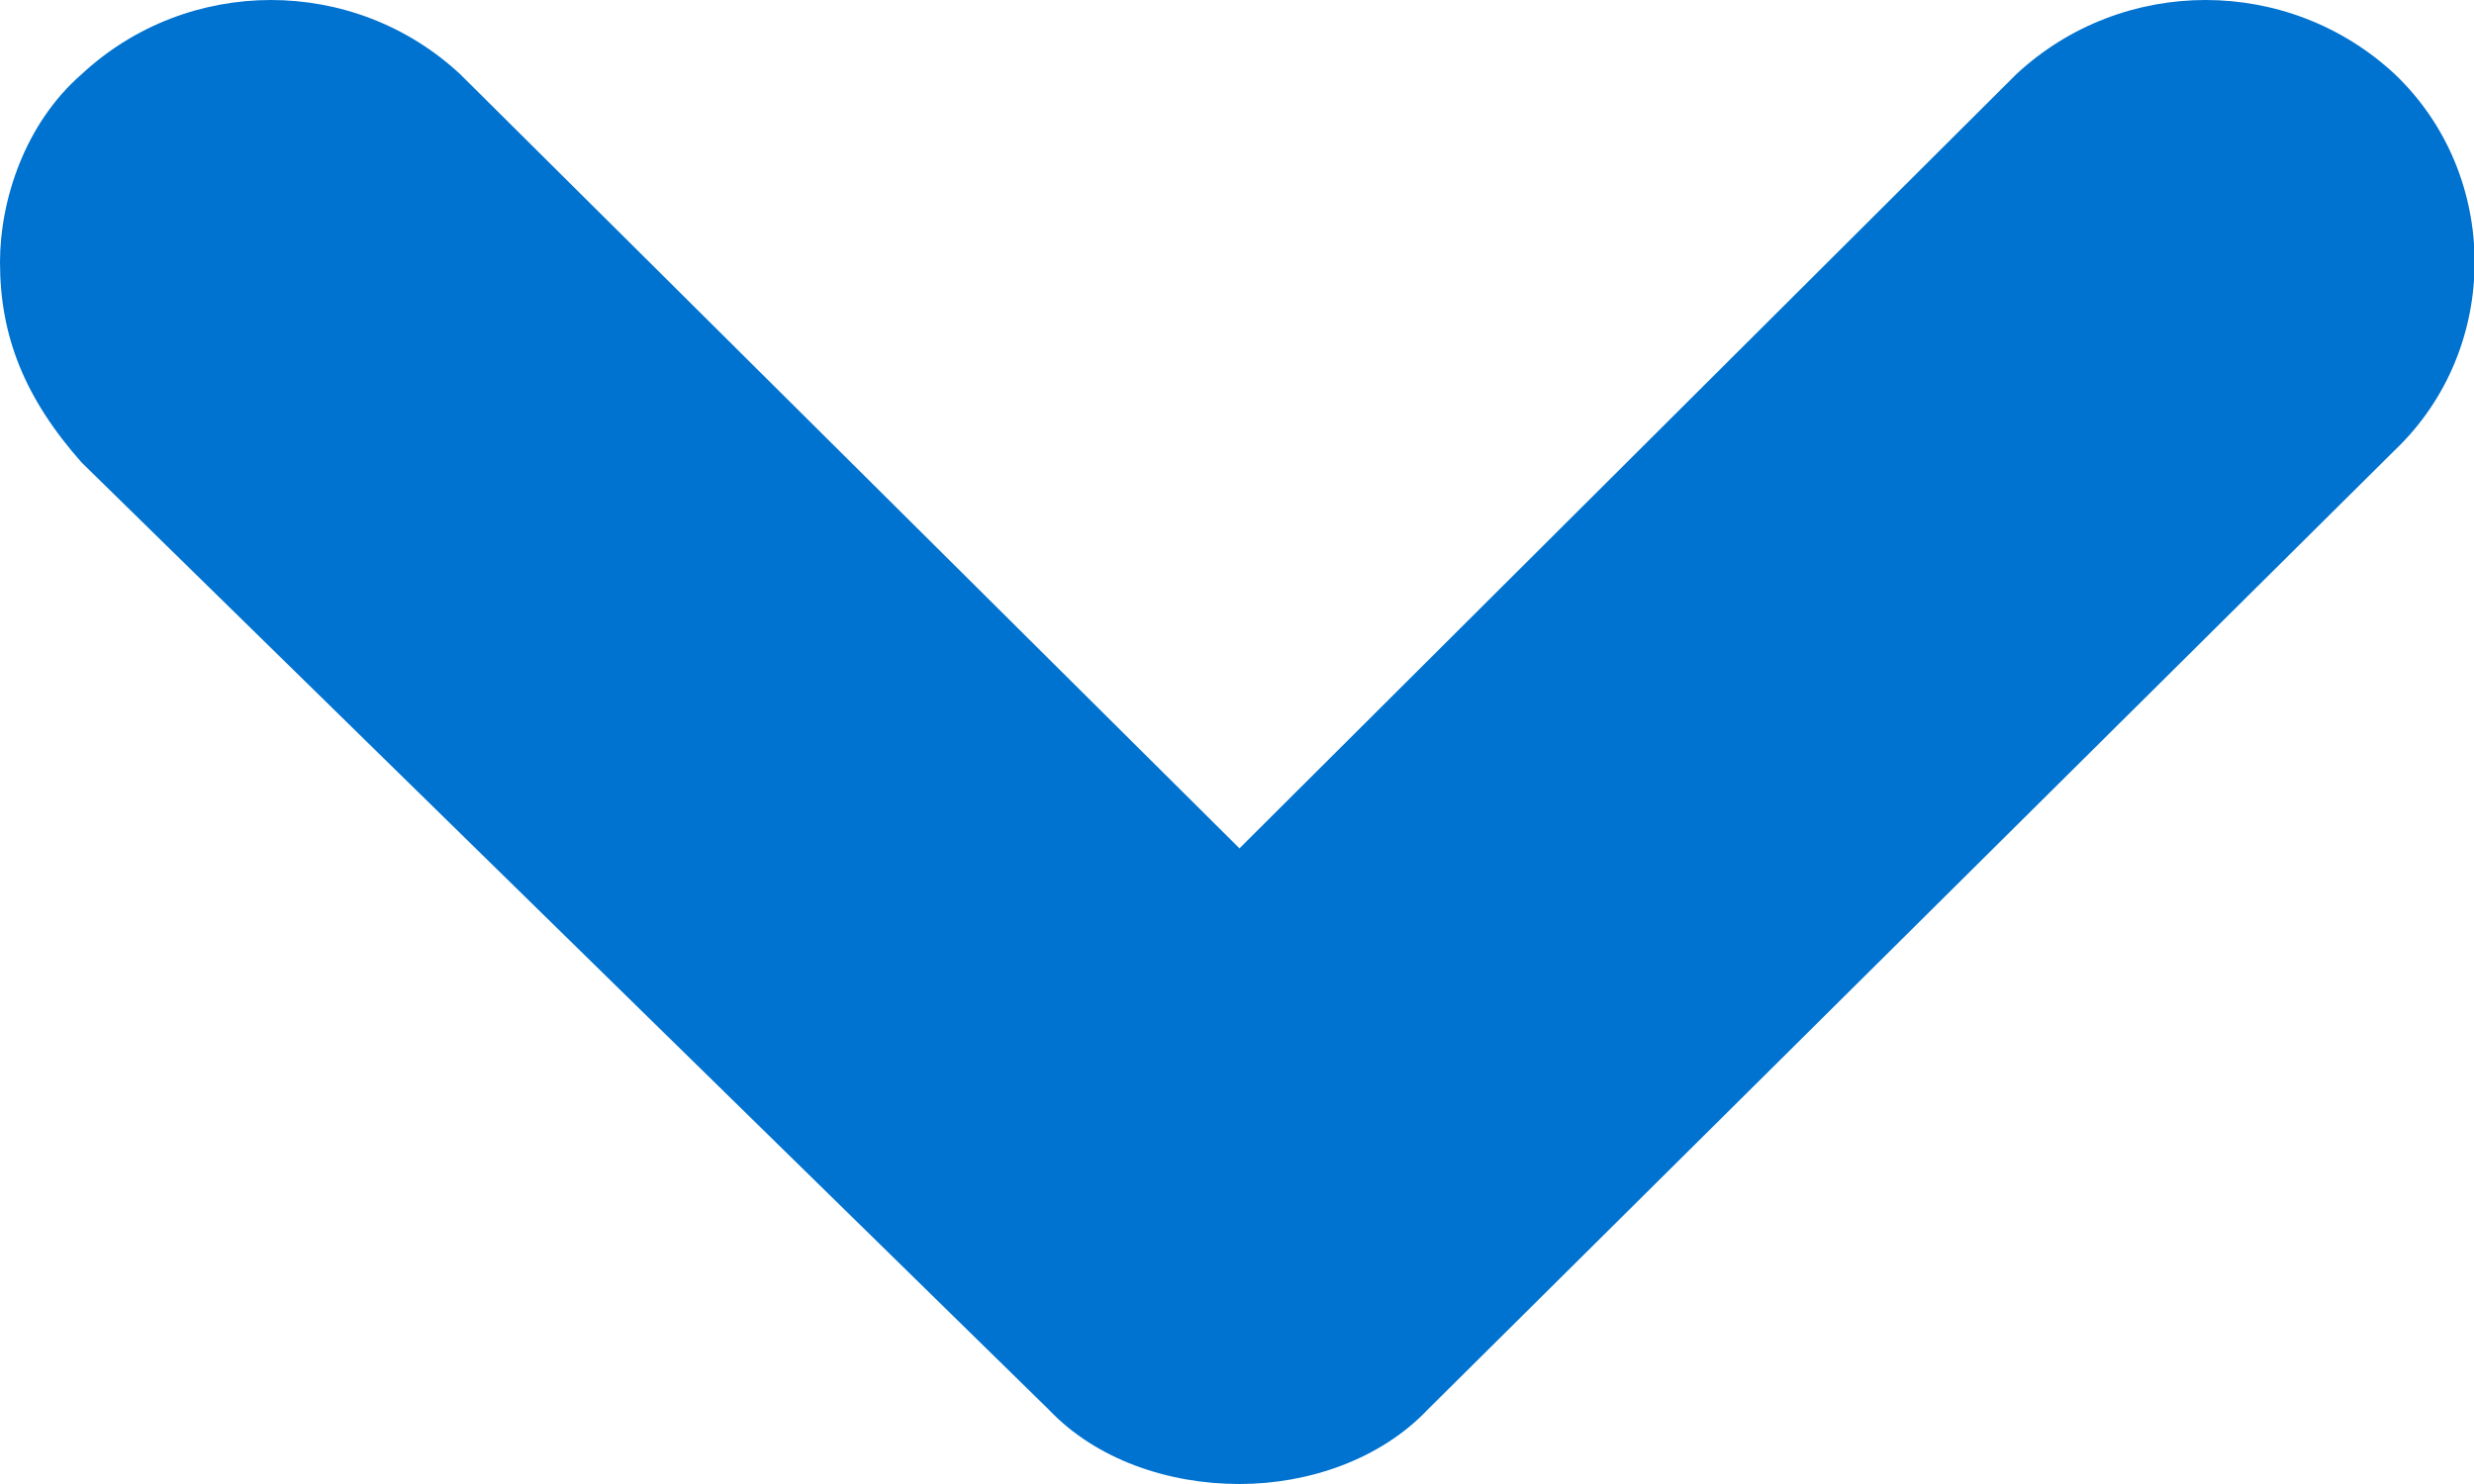 <svg xmlns="http://www.w3.org/2000/svg" width="10" height="6" viewBox="0 0 10 6"><title>down-thin</title><path d="M.33.3c.43-.4 1.1-.4 1.53 0l3.15 3.13L8.15.3c.43-.4 1.1-.4 1.53 0 .43.41.43 1.11 0 1.52L5.77 5.7c-.19.2-.48.3-.76.3-.29 0-.58-.1-.77-.3L.33 1.87C.1 1.61 0 1.36 0 1.06 0 .81.1.5.33.3z" fill="#0072CF" fill-rule="evenodd"/></svg>